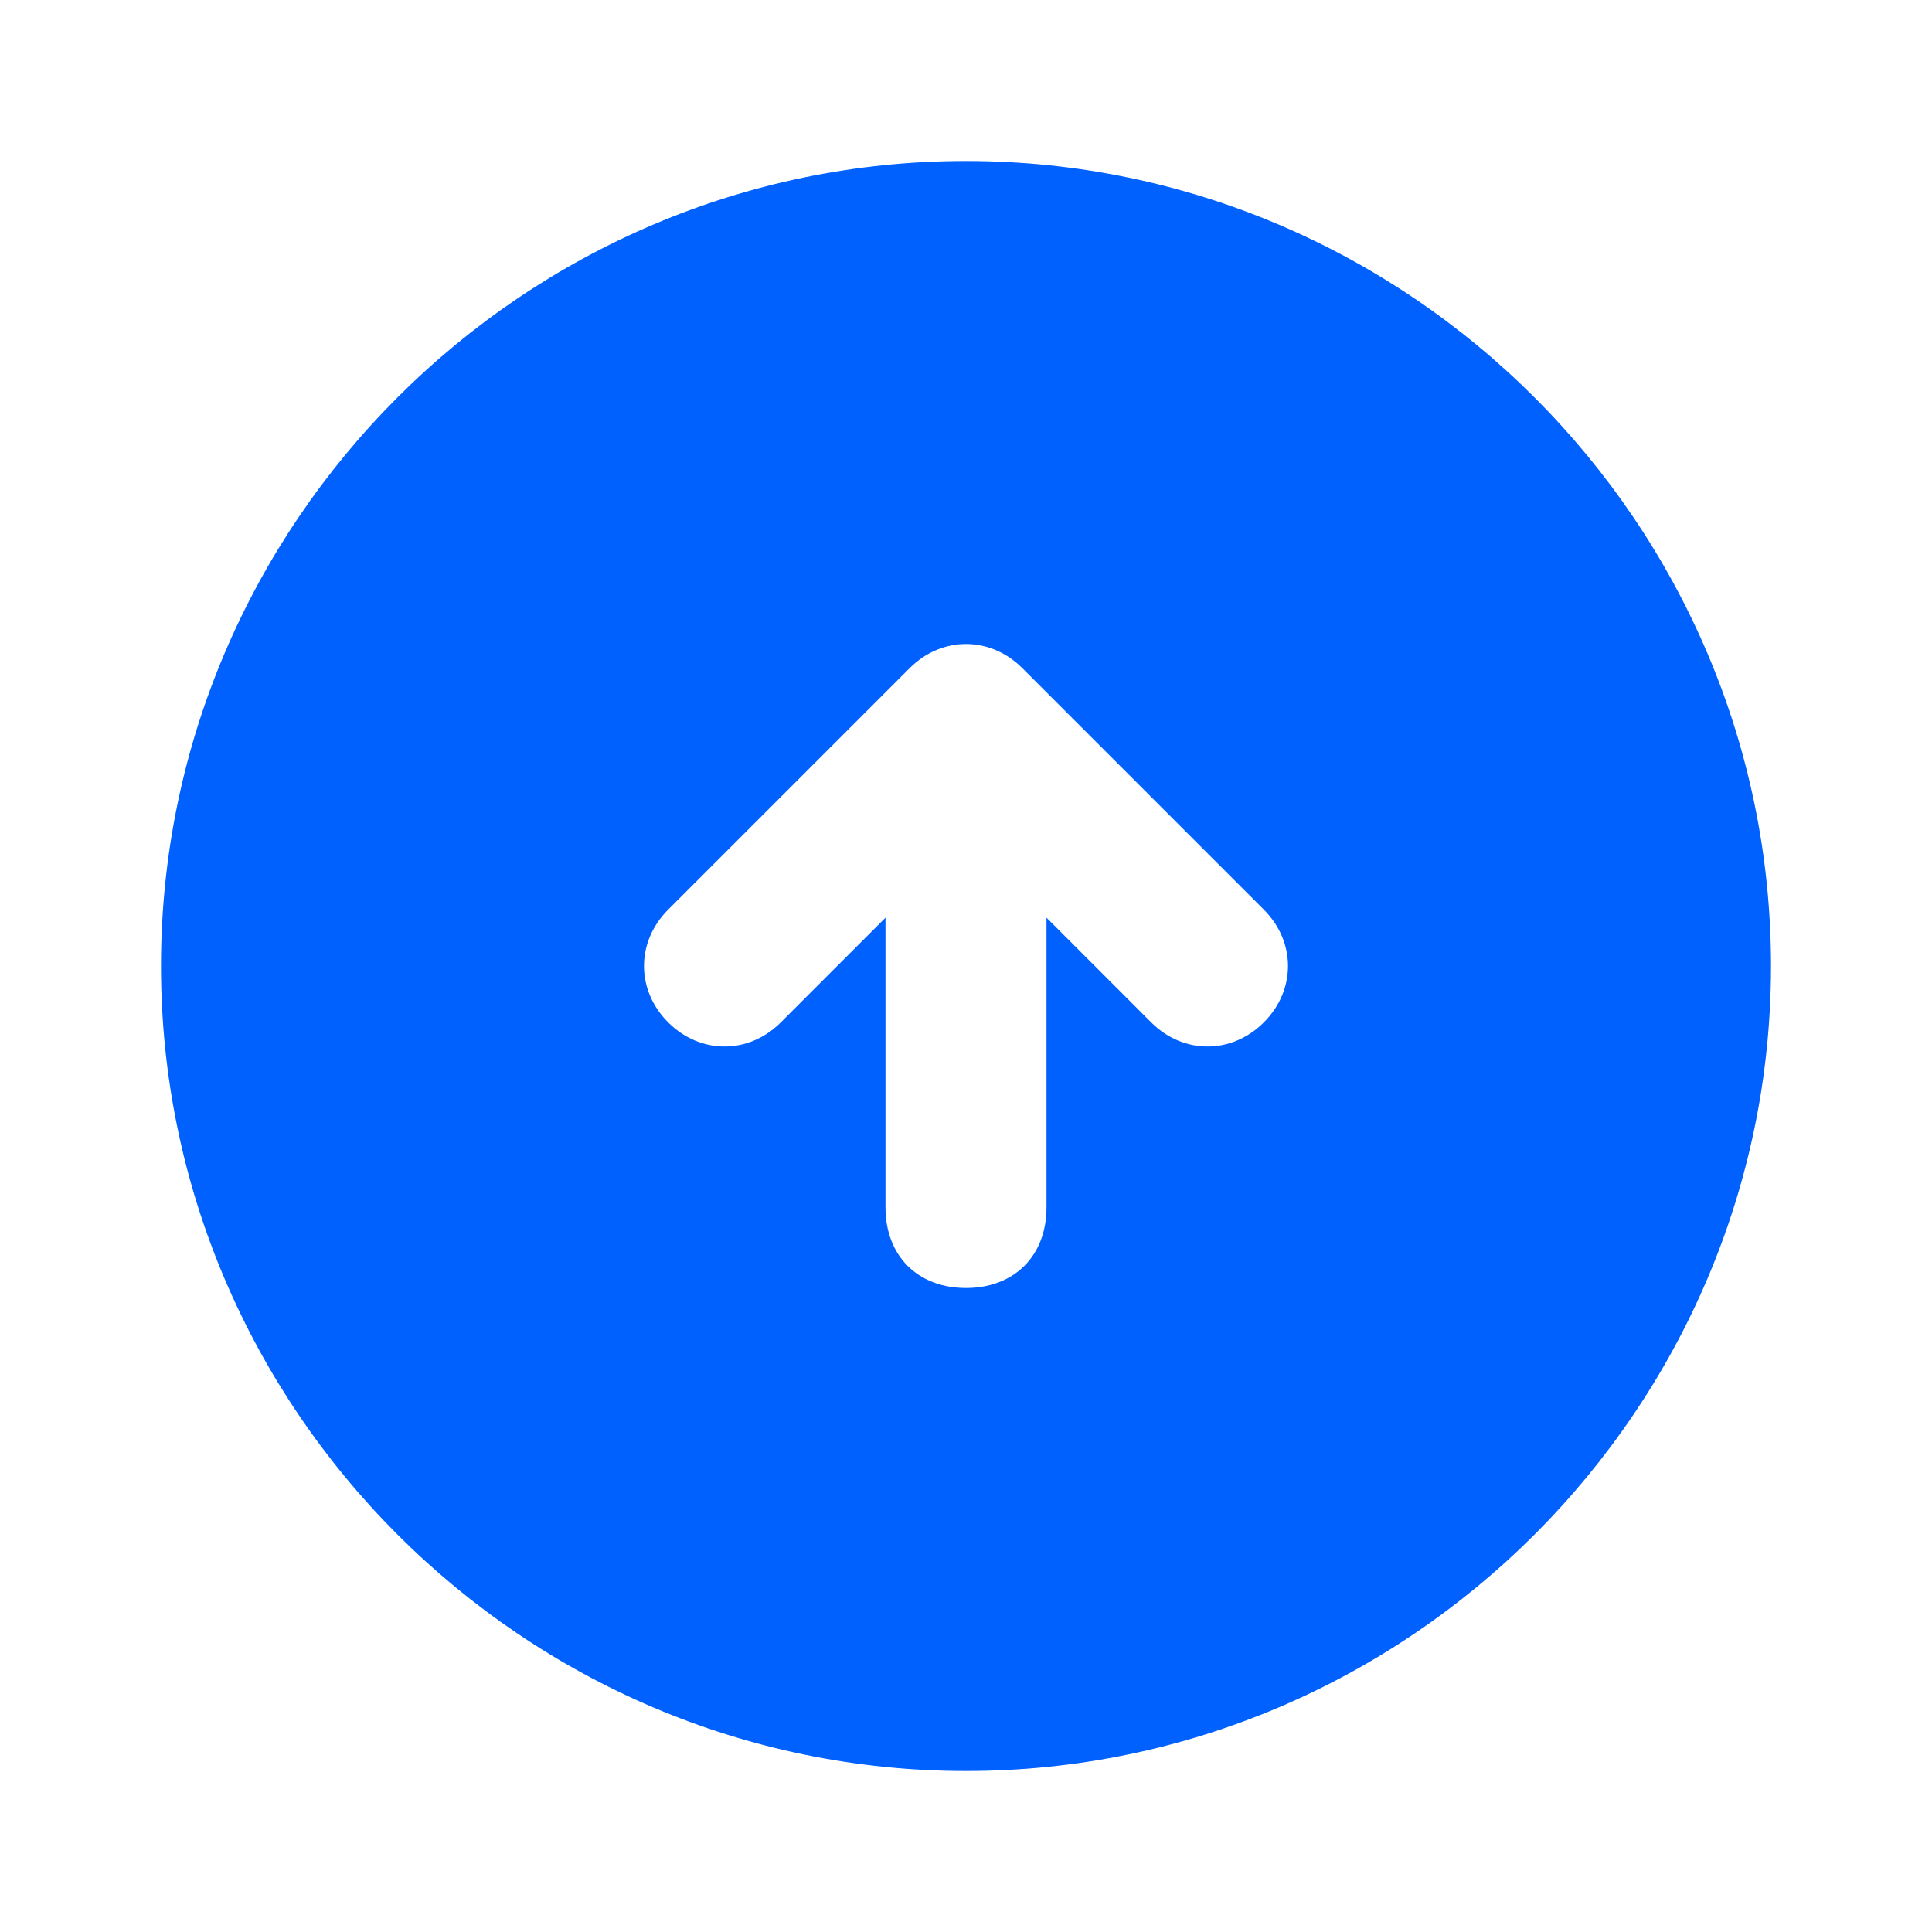 <svg width="24" height="24" viewBox="0 0 24 24" fill="none" xmlns="http://www.w3.org/2000/svg">
<path d="M12 2C6.5 2 2 6.5 2 12C2 17.5 6.5 22 12 22C17.5 22 22 17.5 22 12C22 6.5 17.5 2 12 2ZM15.7 12.7C15.3 13.1 14.7 13.1 14.3 12.7L13 11.4V15C13 15.6 12.6 16 12 16C11.4 16 11 15.6 11 15V11.4L9.7 12.7C9.3 13.1 8.7 13.1 8.3 12.7C7.9 12.3 7.9 11.7 8.3 11.3L11.3 8.3C11.7 7.9 12.3 7.9 12.7 8.3L15.7 11.3C16.1 11.7 16.1 12.3 15.7 12.7Z" fill="#0061FF"/>
</svg>
